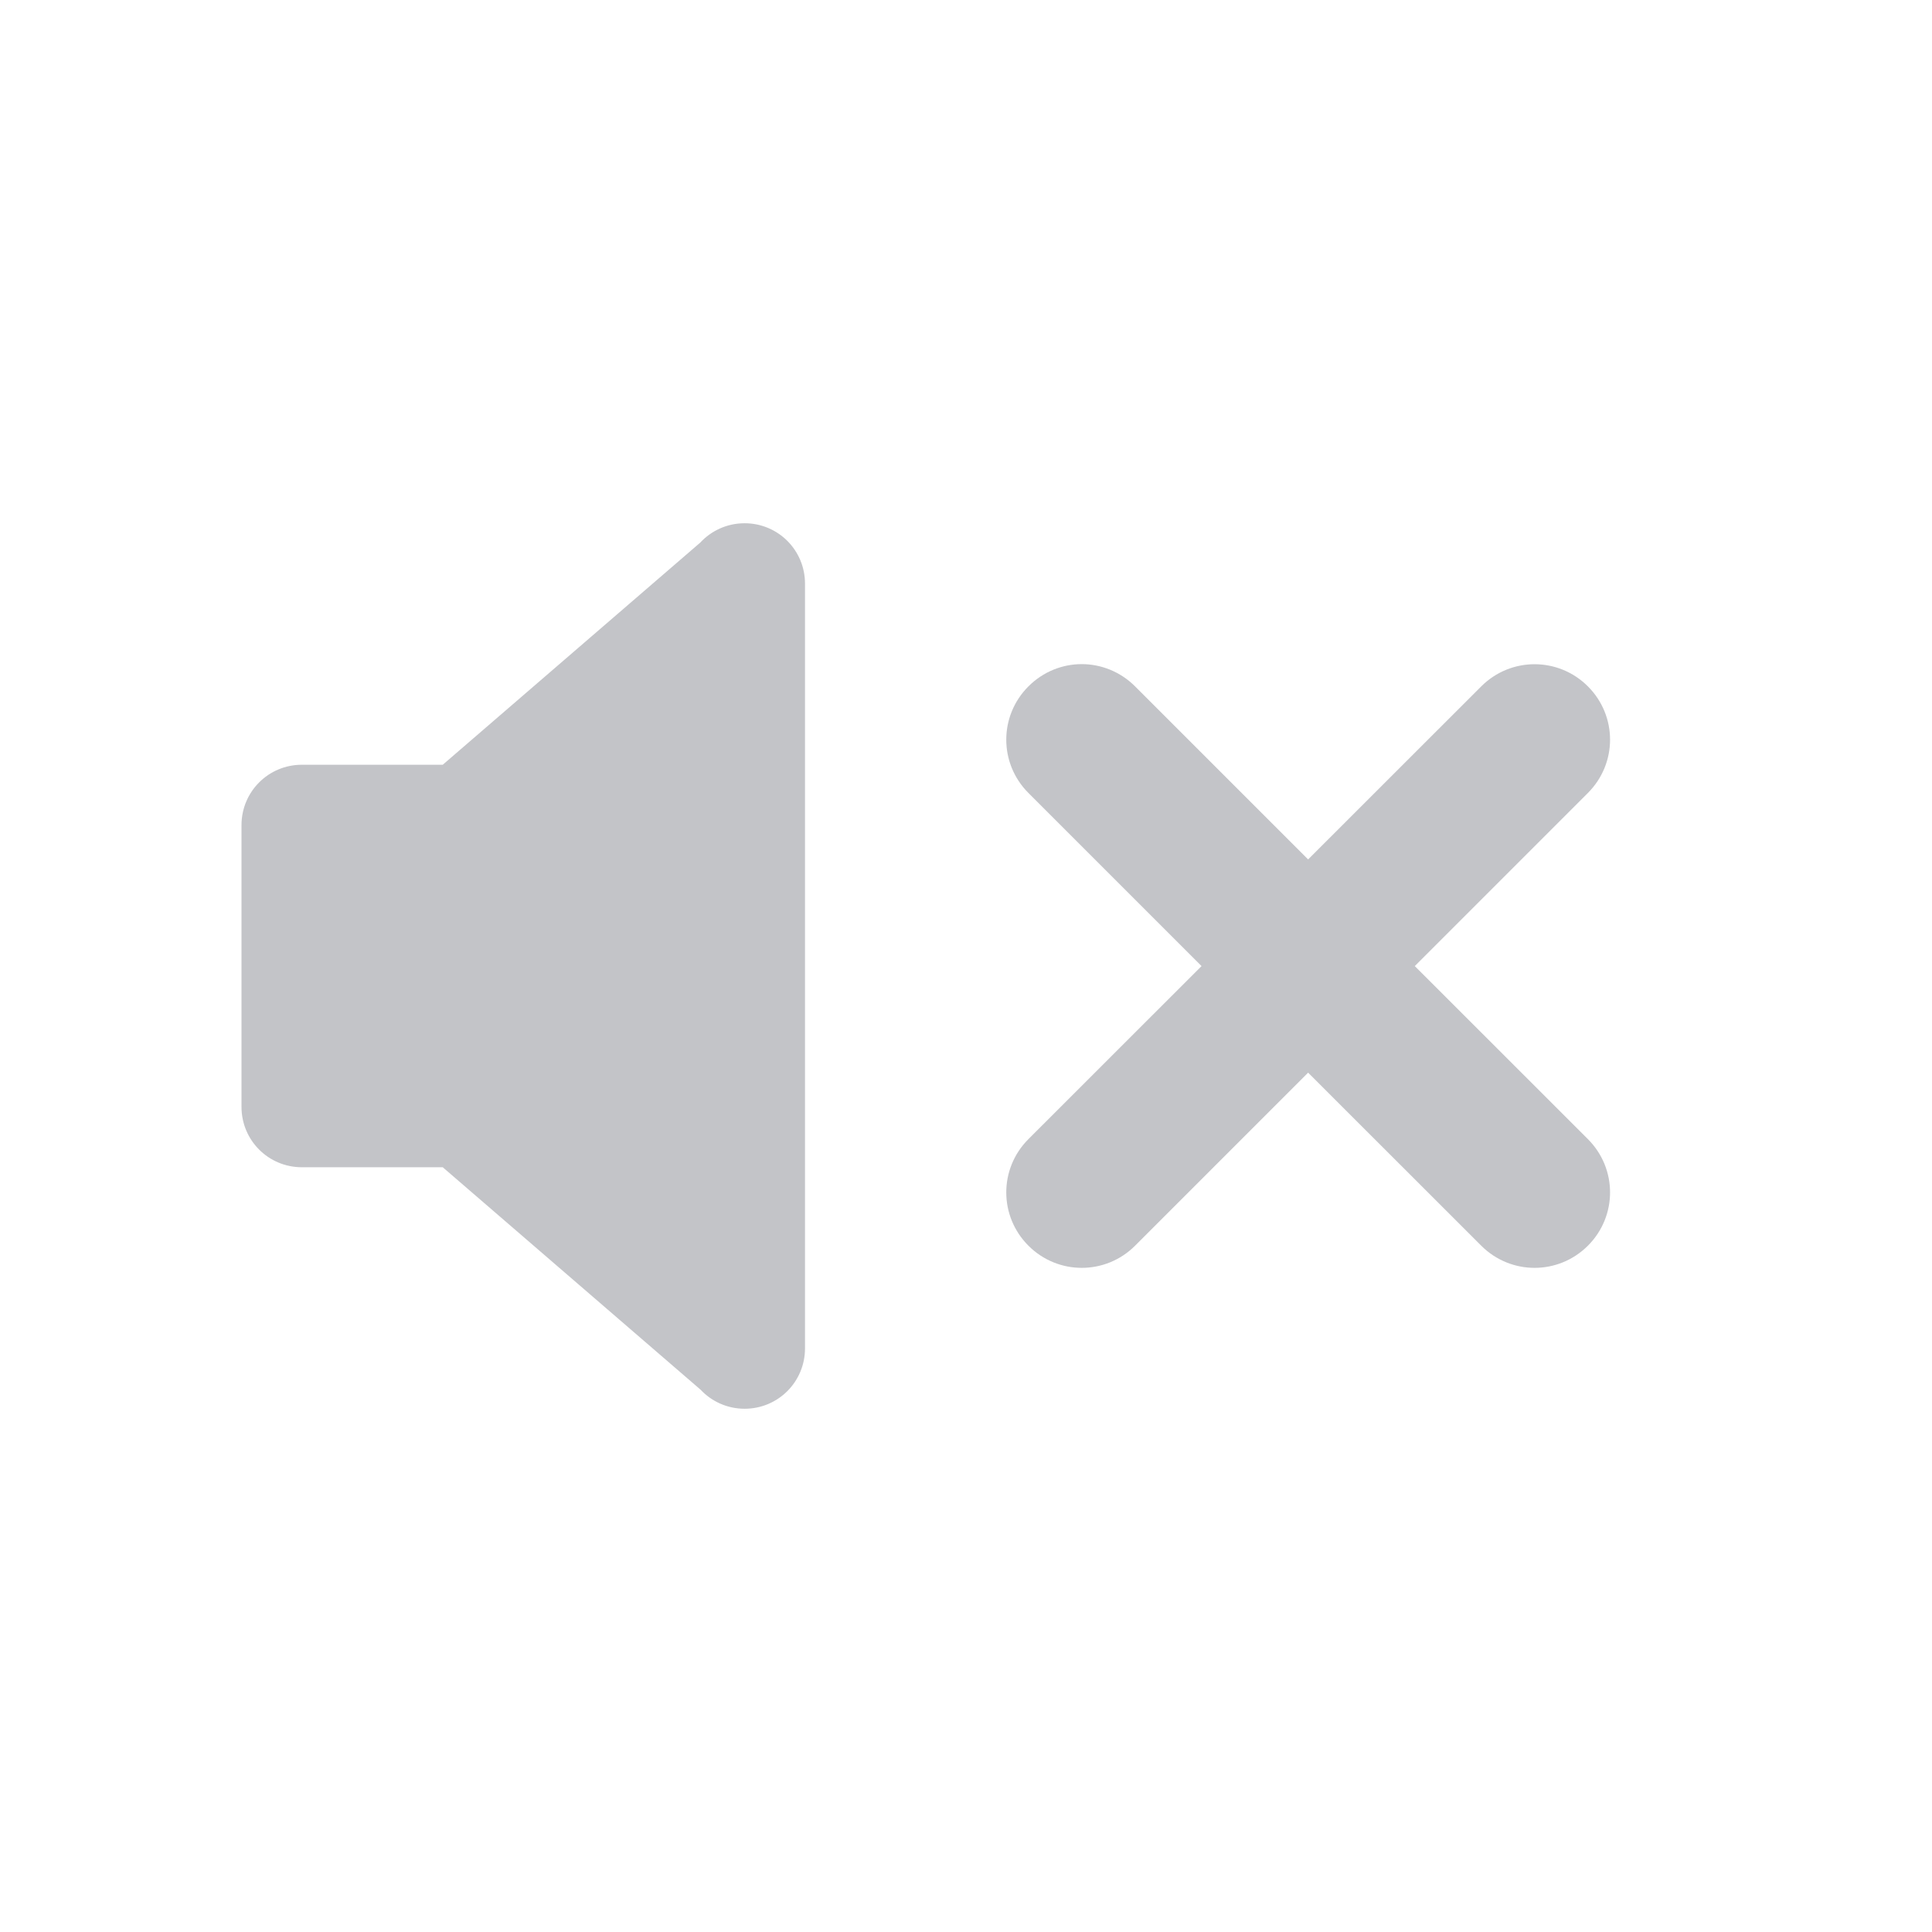 <?xml version="1.0" encoding="UTF-8" standalone="no"?>
<svg
   height="48"
   width="48"
   version="1.1"
   id="svg6"
   sodipodi:docname="audio-volume-muted-symbolic.svg"
   inkscape:version="1.1 (c68e22c387, 2021-05-23)"
   xmlns:inkscape="http://www.inkscape.org/namespaces/inkscape"
   xmlns:sodipodi="http://sodipodi.sourceforge.net/DTD/sodipodi-0.dtd"
   xmlns="http://www.w3.org/2000/svg"
   xmlns:svg="http://www.w3.org/2000/svg">
  <defs
     id="defs10" />
  <sodipodi:namedview
     id="namedview8"
     pagecolor="#ffffff"
     bordercolor="#666666"
     borderopacity="1.0"
     inkscape:pageshadow="2"
     inkscape:pageopacity="0.0"
     inkscape:pagecheckerboard="0"
     showgrid="false"
     showborder="true"
     inkscape:showpageshadow="false"
     inkscape:zoom="10.863771"
     inkscape:cx="33.229715"
     inkscape:cy="25.359519"
     inkscape:window-width="2560"
     inkscape:window-height="1379"
     inkscape:window-x="0"
     inkscape:window-y="30"
     inkscape:window-maximized="1"
     inkscape:current-layer="svg6">
    <inkscape:grid
       type="xygrid"
       id="grid1172" />
  </sodipodi:namedview>
  <path
     id="path947"
     style="font-variation-settings:normal;opacity:0.35;vector-effect:none;fill:#555761;fill-opacity:1;stroke:none;stroke-width:4;stroke-linecap:round;stroke-linejoin:round;stroke-miterlimit:4;stroke-dasharray:none;stroke-dashoffset:0;stroke-opacity:1;-inkscape-stroke:none;stop-color:#000000;stop-opacity:1"
     d="M 18.5 13 C 18.064 13 17.672 13.185 17.398 13.48 L 11 19 L 7.5 19 C 6.669 19 6 19.669 6 20.5 L 6 27.5 C 6 28.331 6.669 29 7.5 29 L 11 29 L 17.408 34.529 C 17.681 34.819 18.069 35 18.5 35 C 19.331 35 20 34.331 20 33.5 L 20 14.5 C 20 13.669 19.331 13 18.5 13 z M 26.875 16.5 C 26.396 16.5 25.918 16.686 25.551 17.053 C 24.817 17.787 24.817 18.967 25.551 19.701 L 29.852 24.002 L 25.551 28.301 C 24.817 29.035 24.817 30.215 25.551 30.949 C 26.285 31.683 27.467 31.683 28.201 30.949 L 32.5 26.65 L 36.801 30.949 C 37.535 31.683 38.717 31.683 39.451 30.949 C 40.185 30.215 40.185 29.035 39.451 28.301 L 35.15 24.002 L 39.451 19.701 C 40.185 18.967 40.185 17.787 39.451 17.053 C 38.717 16.319 37.535 16.319 36.801 17.053 L 32.5 21.352 L 28.201 17.053 C 27.834 16.686 27.354 16.5 26.875 16.5 z " />
  <g
     transform="translate(-593,295)"
     id="g4" />
</svg>
